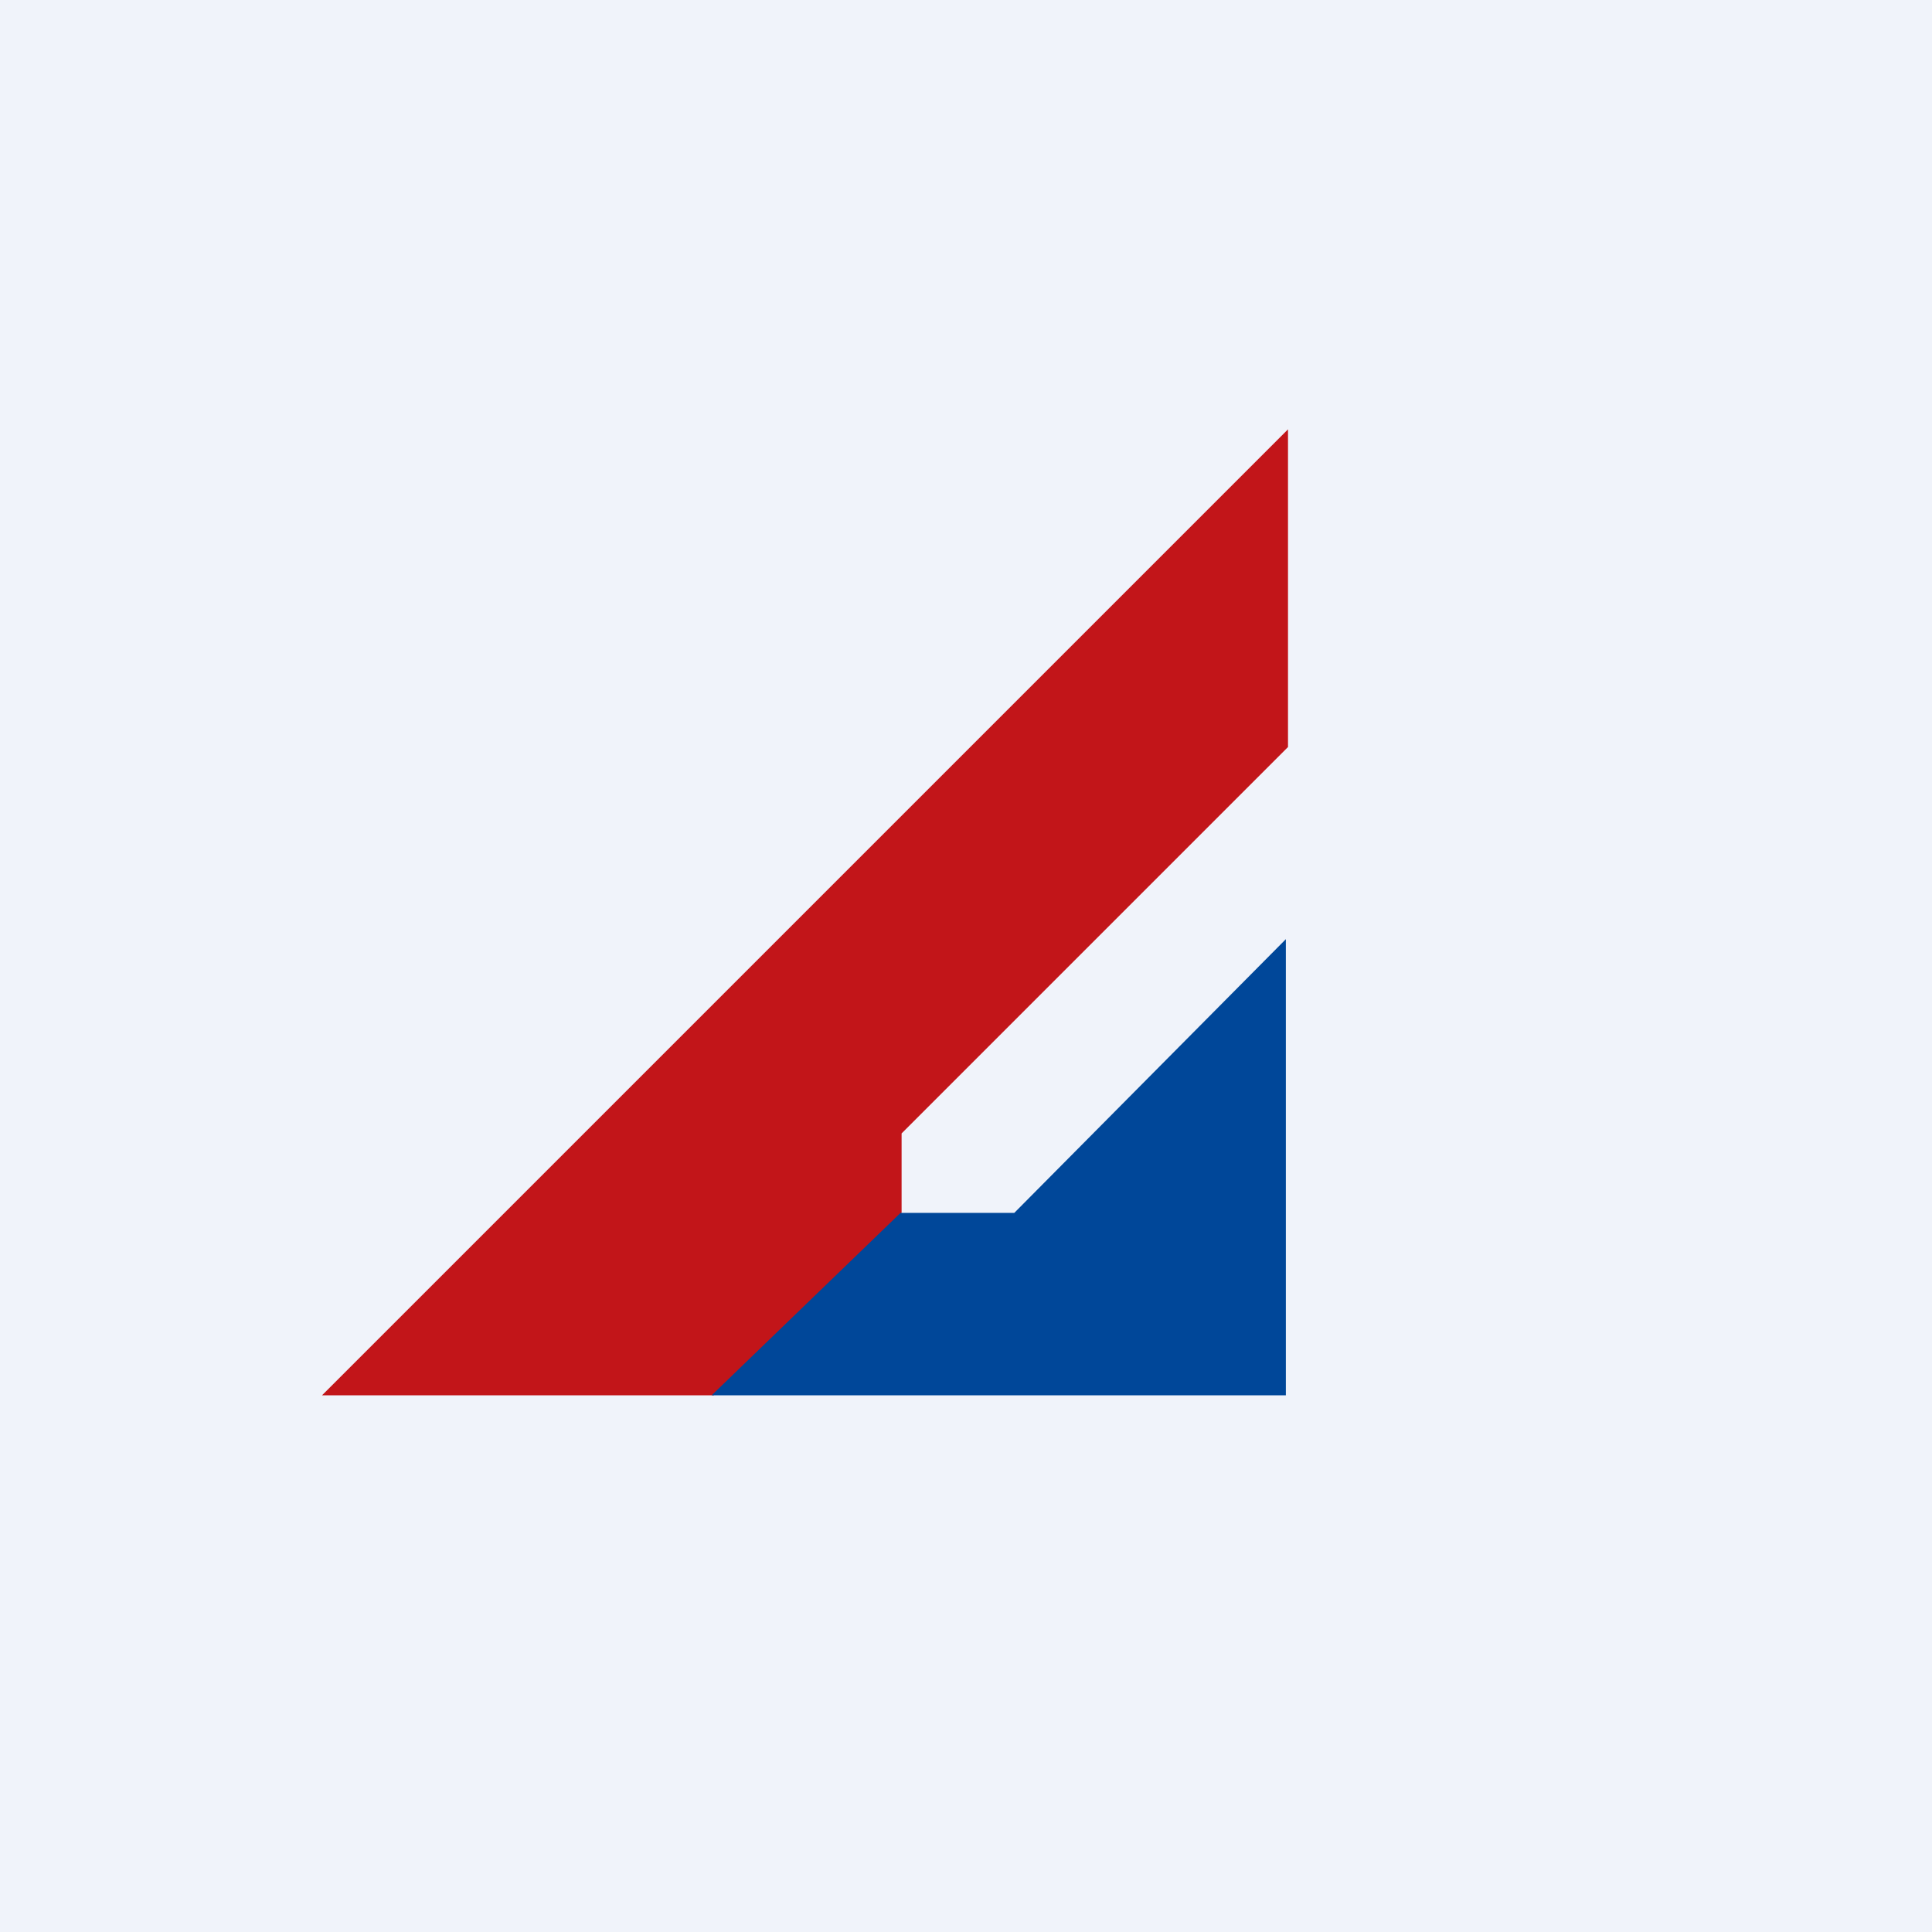 <!-- by TradingView --><svg width="18" height="18" viewBox="0 0 18 18" xmlns="http://www.w3.org/2000/svg"><path fill="#F0F3FA" d="M0 0h18v18H0z"/><path d="M6.65 13H3l9-9v2.96l-3.6 3.6v.74L6.65 13Z" fill="#C21519"/><path d="M12 13H6.63l1.76-1.7h1.06l2.53-2.55V13Z" fill="#004799"/></svg>